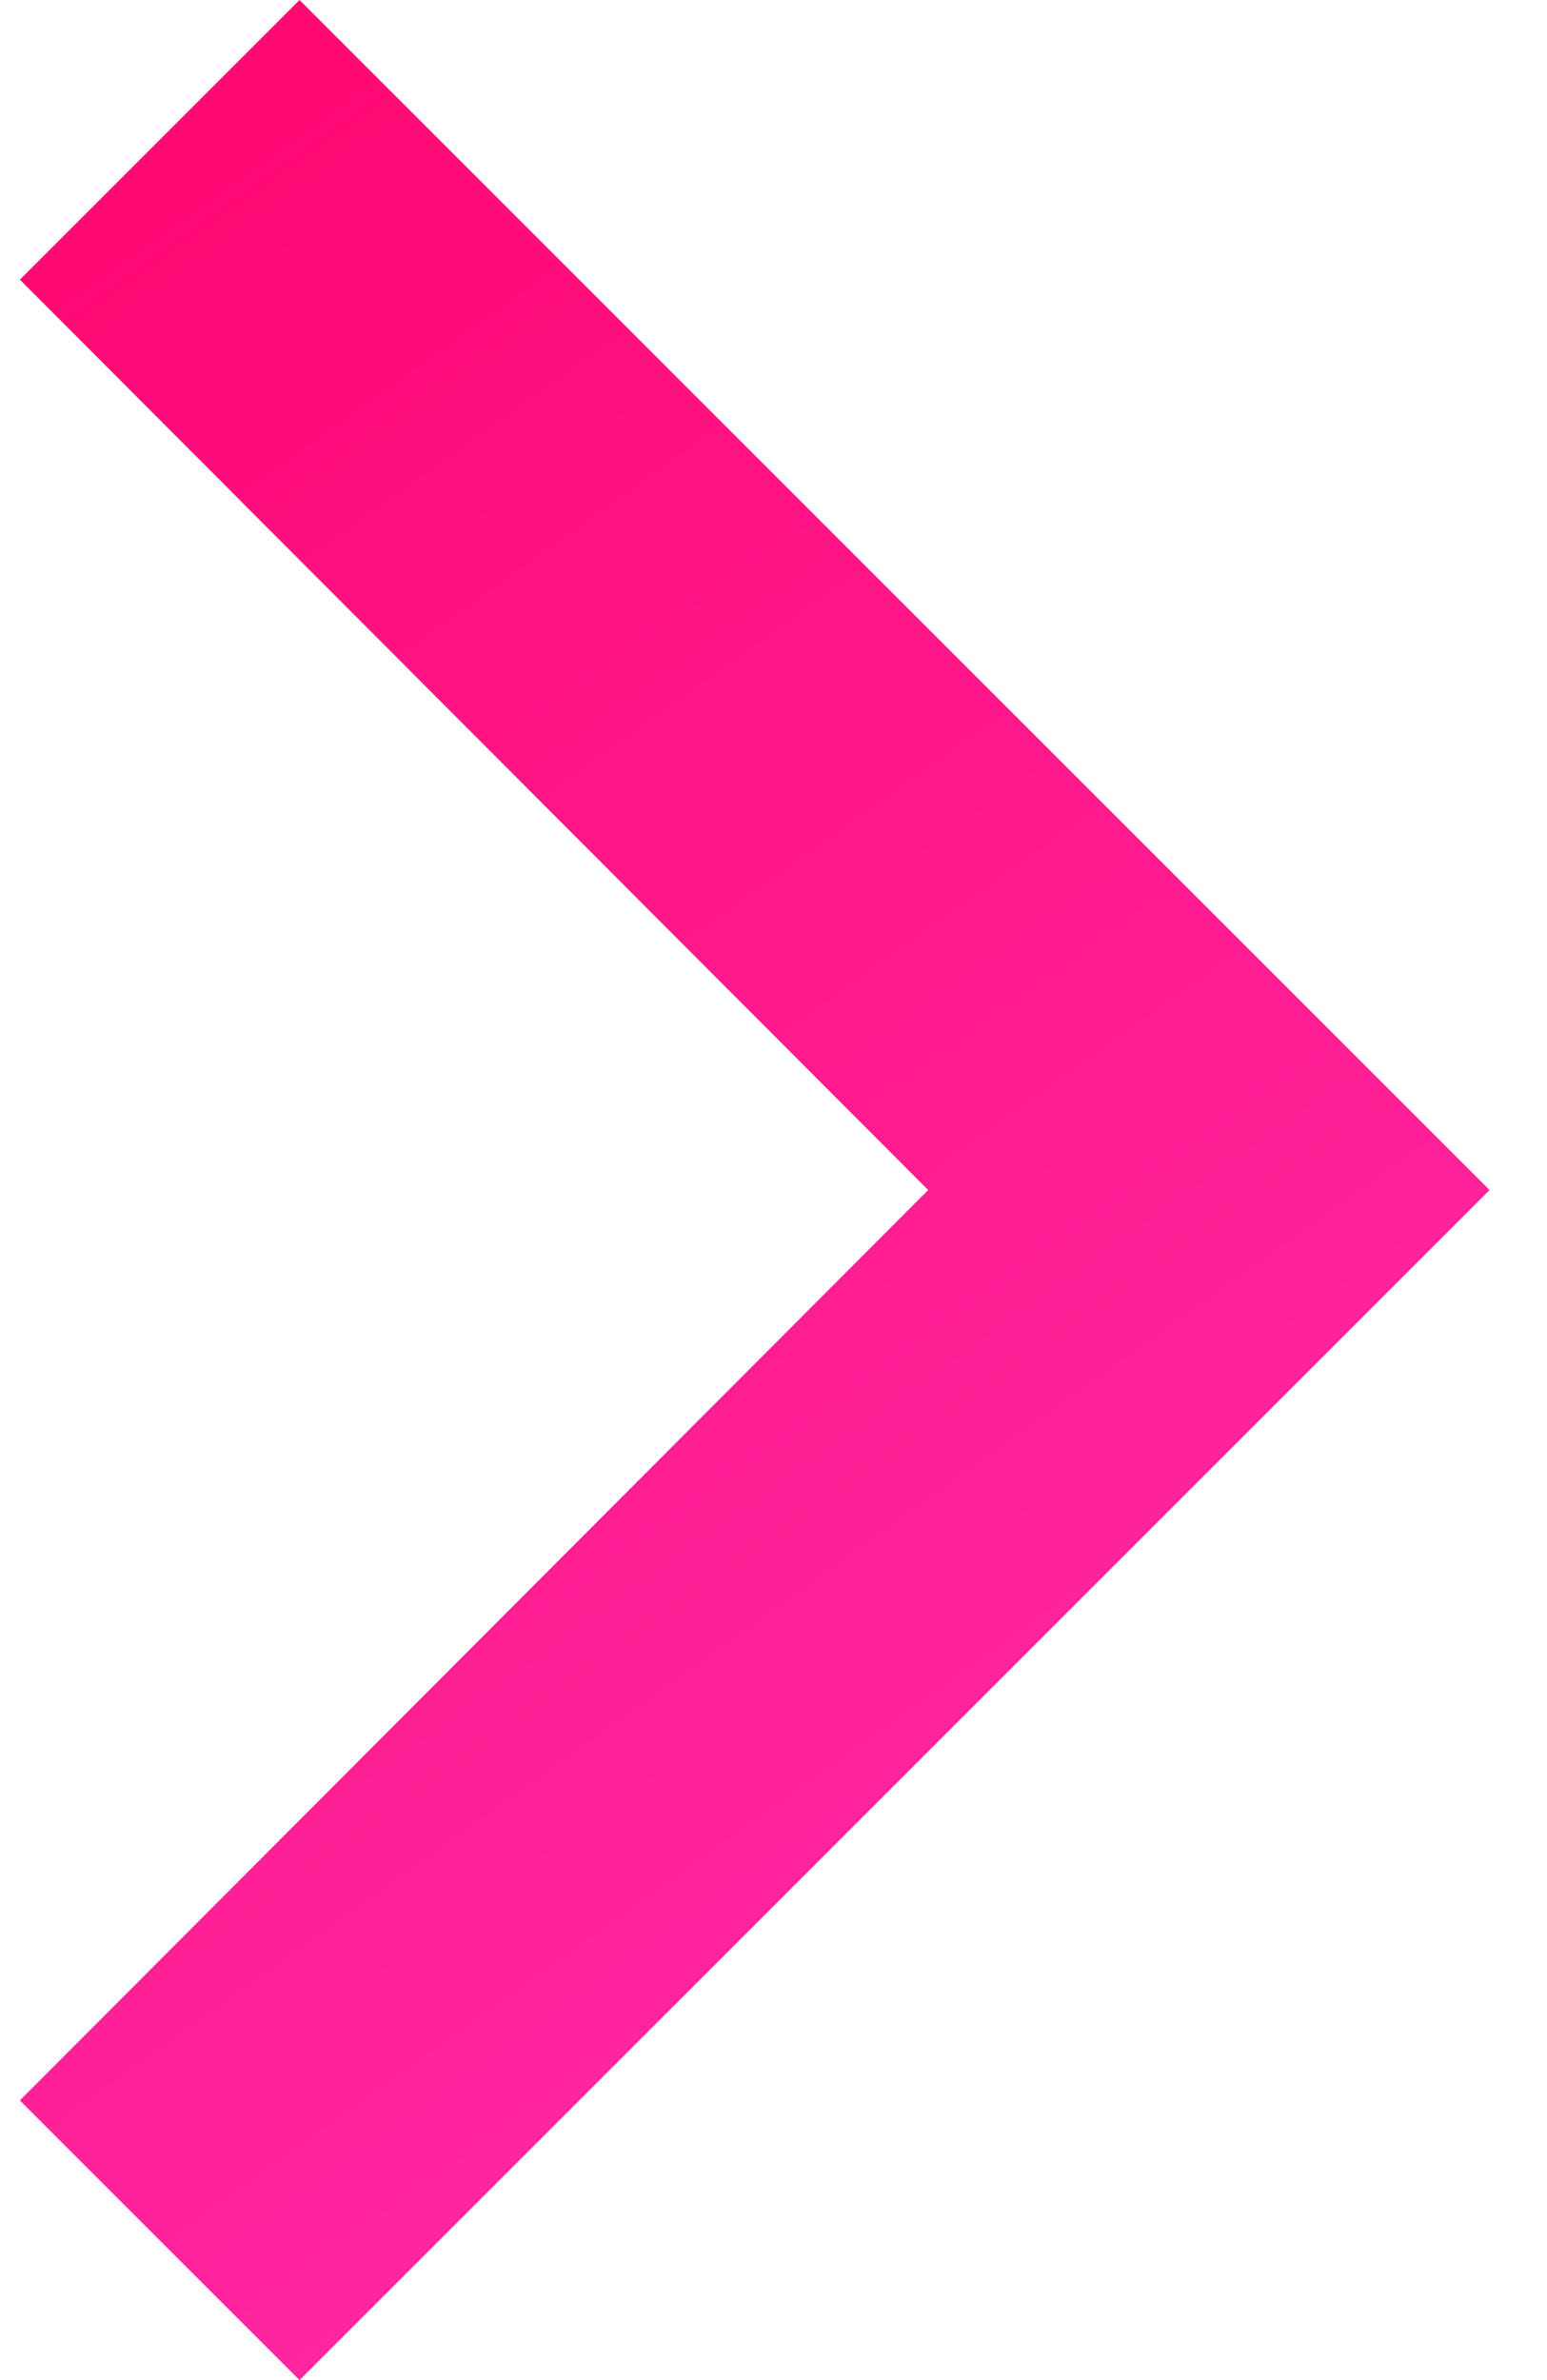 <svg width="13" height="20" viewBox="0 0 13 20" fill="none" xmlns="http://www.w3.org/2000/svg">
<path d="M0.167 17.65L7.8 10L0.167 2.35L2.517 4.76837e-07L12.517 10L2.517 20L0.167 17.65Z" fill="url(#paint0_linear_702_926)"/>
<defs>
<linearGradient id="paint0_linear_702_926" x1="10.583" y1="19.167" x2="-2.051" y2="1.491" gradientUnits="userSpaceOnUse">
<stop stop-color="#FF2DAB"/>
<stop offset="1" stop-color="#FF066F"/>
</linearGradient>
</defs>
</svg>
